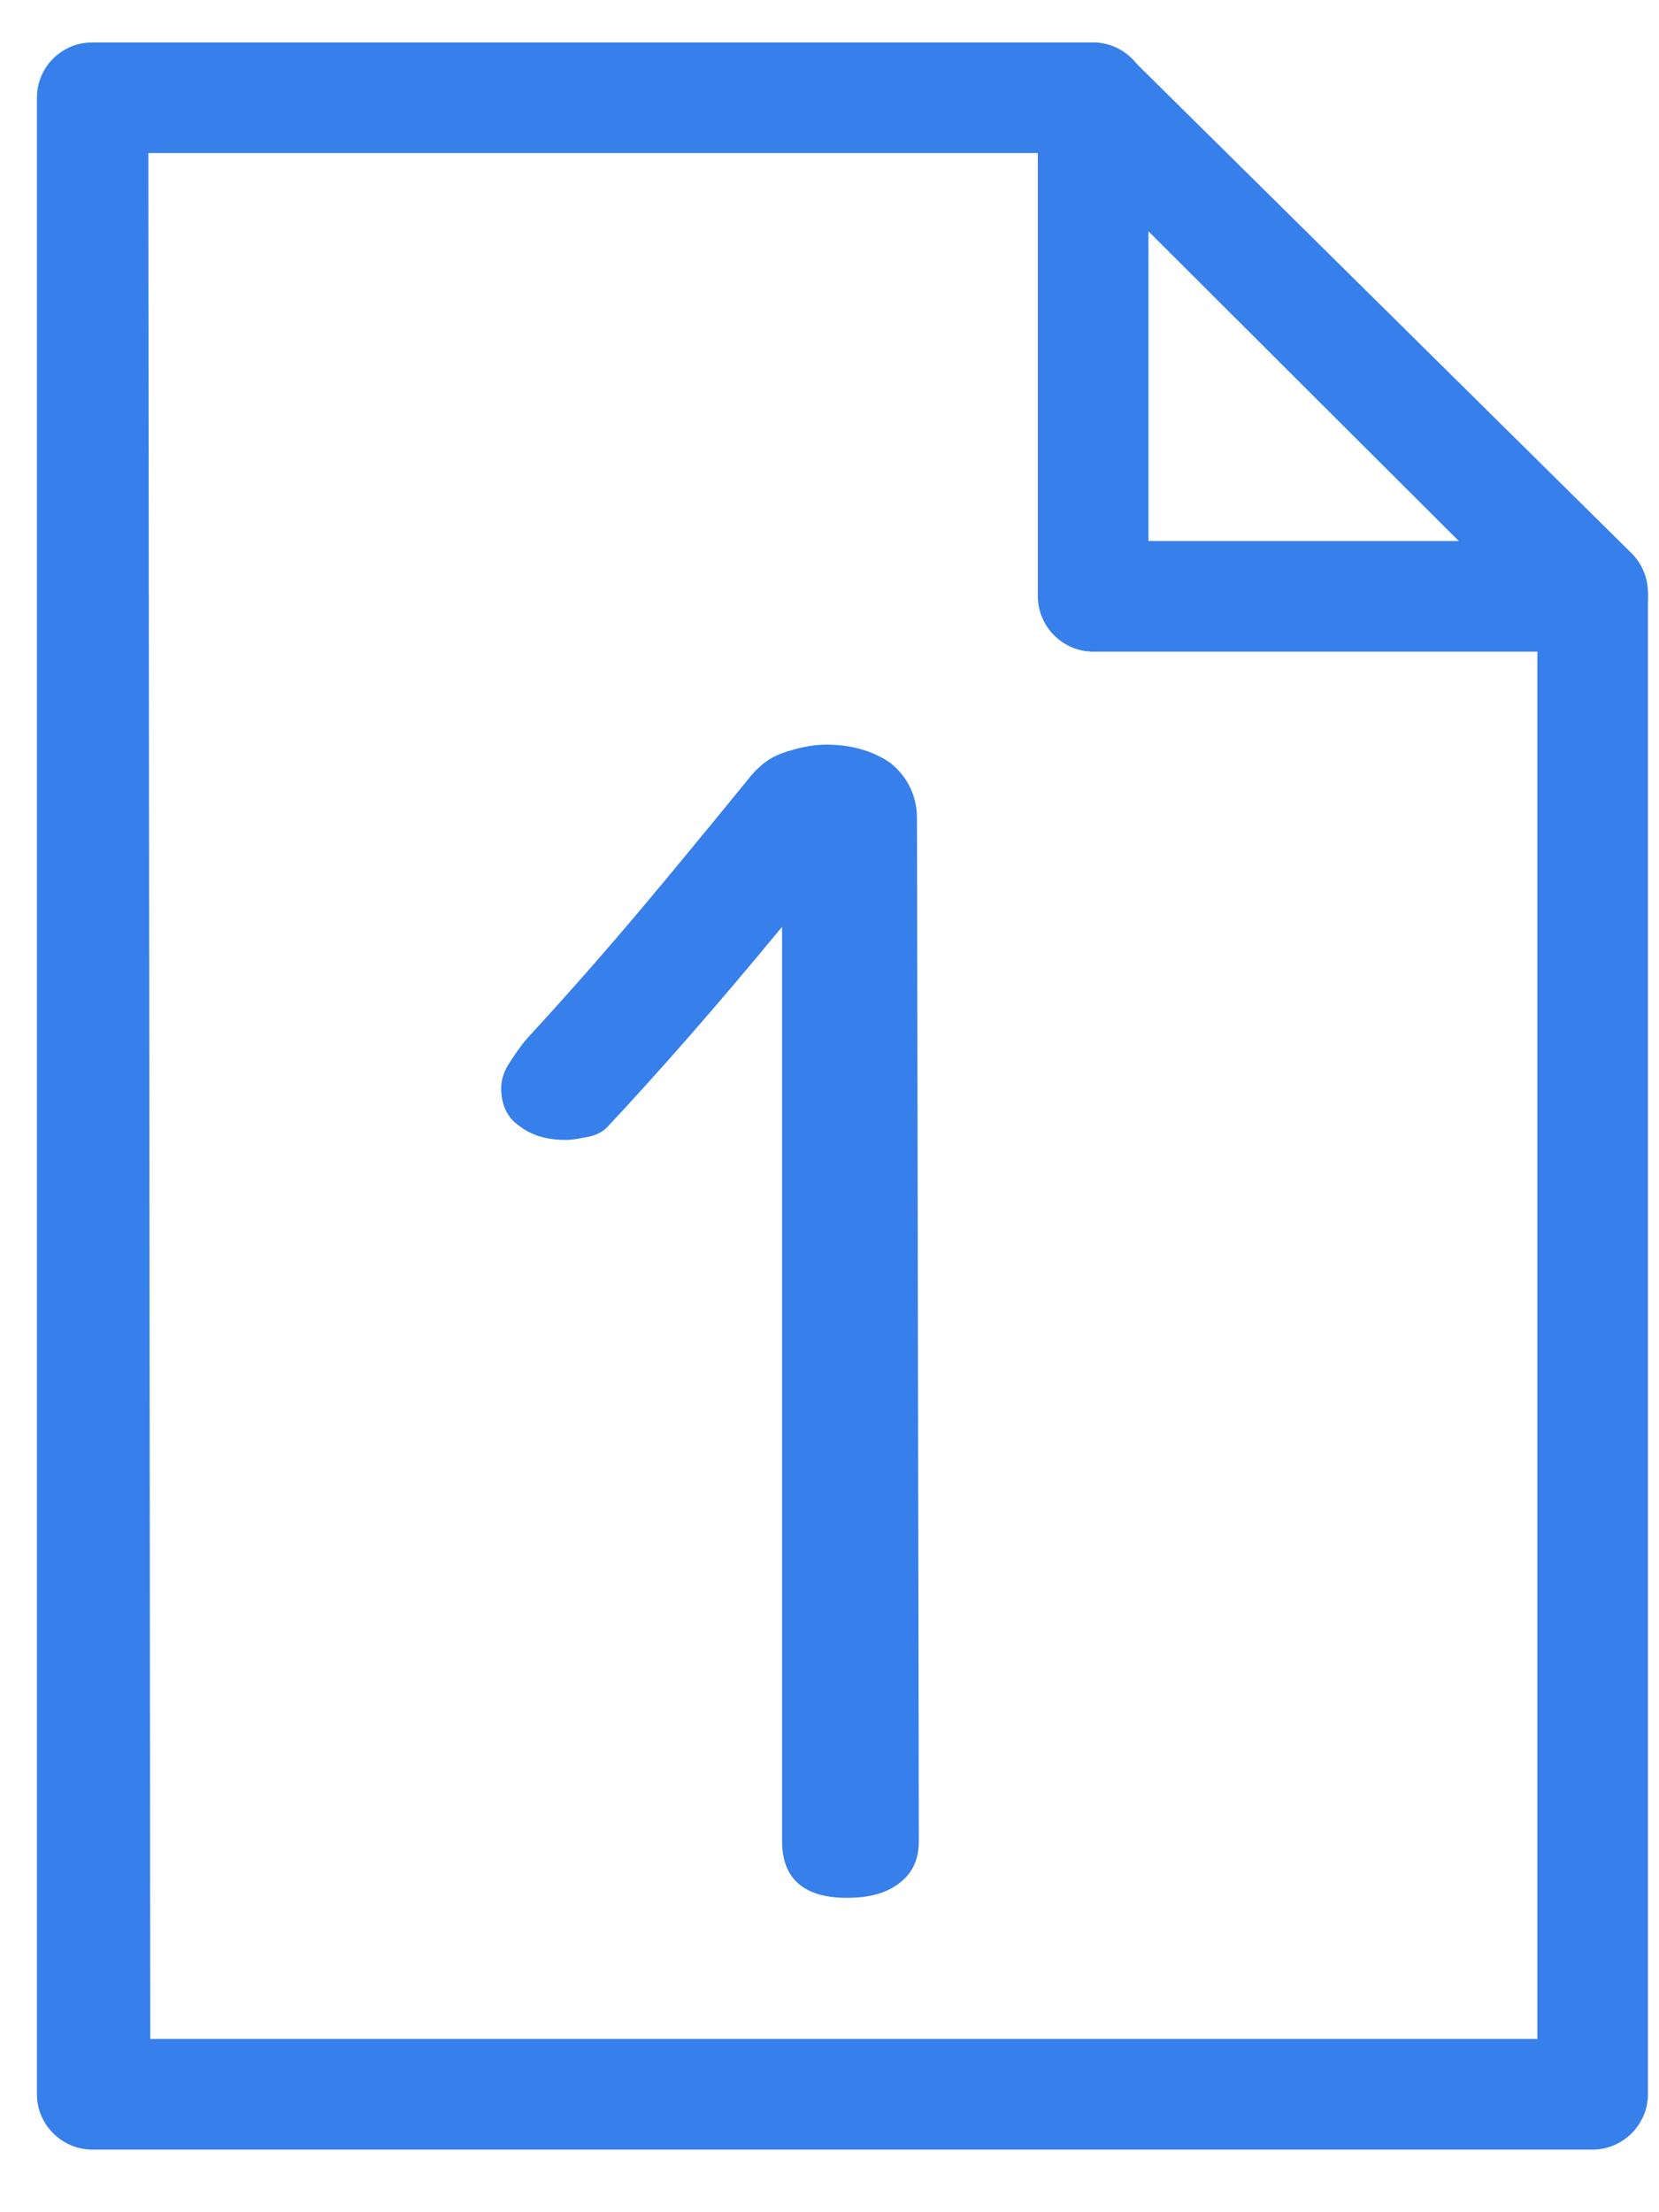 <svg width="12" height="16" viewBox="0 0 12 16" version="1.1" xmlns="http://www.w3.org/2000/svg"
     xml:space="preserve"
     style="fill-rule:evenodd;clip-rule:evenodd;stroke-linejoin:round;stroke-miterlimit:2;">
    <g>
        <path d="M11.52,15.547L0.667,15.547C0.448,15.547 0.267,15.366 0.267,15.147L0.267,0.707C0.267,0.486 0.446,0.307 0.667,0.307L7.907,0.307C8.012,0.309 8.113,0.352 8.187,0.427L11.8,4C11.875,4.074 11.918,4.175 11.92,4.28L11.92,15.147C11.92,15.366 11.739,15.547 11.52,15.547ZM1.087,14.747L11.12,14.747L11.12,4.48L7.74,1.107L1.073,1.107L1.087,14.747Z"
              style="fill:rgb(55,127,234);fill-rule:nonzero;"/>
	    <path d="M11.52,4.713L7.907,4.713C7.688,4.713 7.507,4.532 7.507,4.313L7.507,0.707C7.507,0.488 7.688,0.307 7.907,0.307C8.126,0.307 8.307,0.488 8.307,0.707L8.307,3.913L11.52,3.913C11.739,3.913 11.92,4.094 11.92,4.313C11.92,4.532 11.739,4.713 11.52,4.713Z"
	          style="fill:rgb(55,127,234);fill-rule:nonzero;"/>
	    <g transform="matrix(13.367,0,0,12.43,2.489,13.751)">
            <path d="M0.311,-0.035C0.311,-0.025 0.308,-0.017 0.301,-0.011C0.294,-0.005 0.285,-0.002 0.272,-0.002C0.249,-0.002 0.237,-0.013 0.237,-0.035L0.237,-0.567C0.201,-0.52 0.169,-0.481 0.142,-0.45C0.14,-0.448 0.137,-0.446 0.133,-0.445C0.128,-0.444 0.124,-0.443 0.12,-0.443C0.109,-0.443 0.101,-0.446 0.095,-0.451C0.088,-0.456 0.085,-0.464 0.085,-0.473C0.085,-0.477 0.086,-0.482 0.089,-0.487C0.092,-0.492 0.095,-0.497 0.099,-0.502C0.123,-0.53 0.144,-0.556 0.162,-0.579C0.18,-0.602 0.192,-0.618 0.199,-0.627L0.218,-0.652C0.223,-0.659 0.229,-0.665 0.237,-0.668C0.245,-0.671 0.253,-0.673 0.261,-0.673C0.275,-0.673 0.287,-0.669 0.296,-0.662C0.305,-0.654 0.31,-0.643 0.31,-0.63L0.311,-0.035Z"
                  style="fill:rgb(55,127,234);fill-rule:nonzero;"/>
        </g>
    </g>
</svg>
